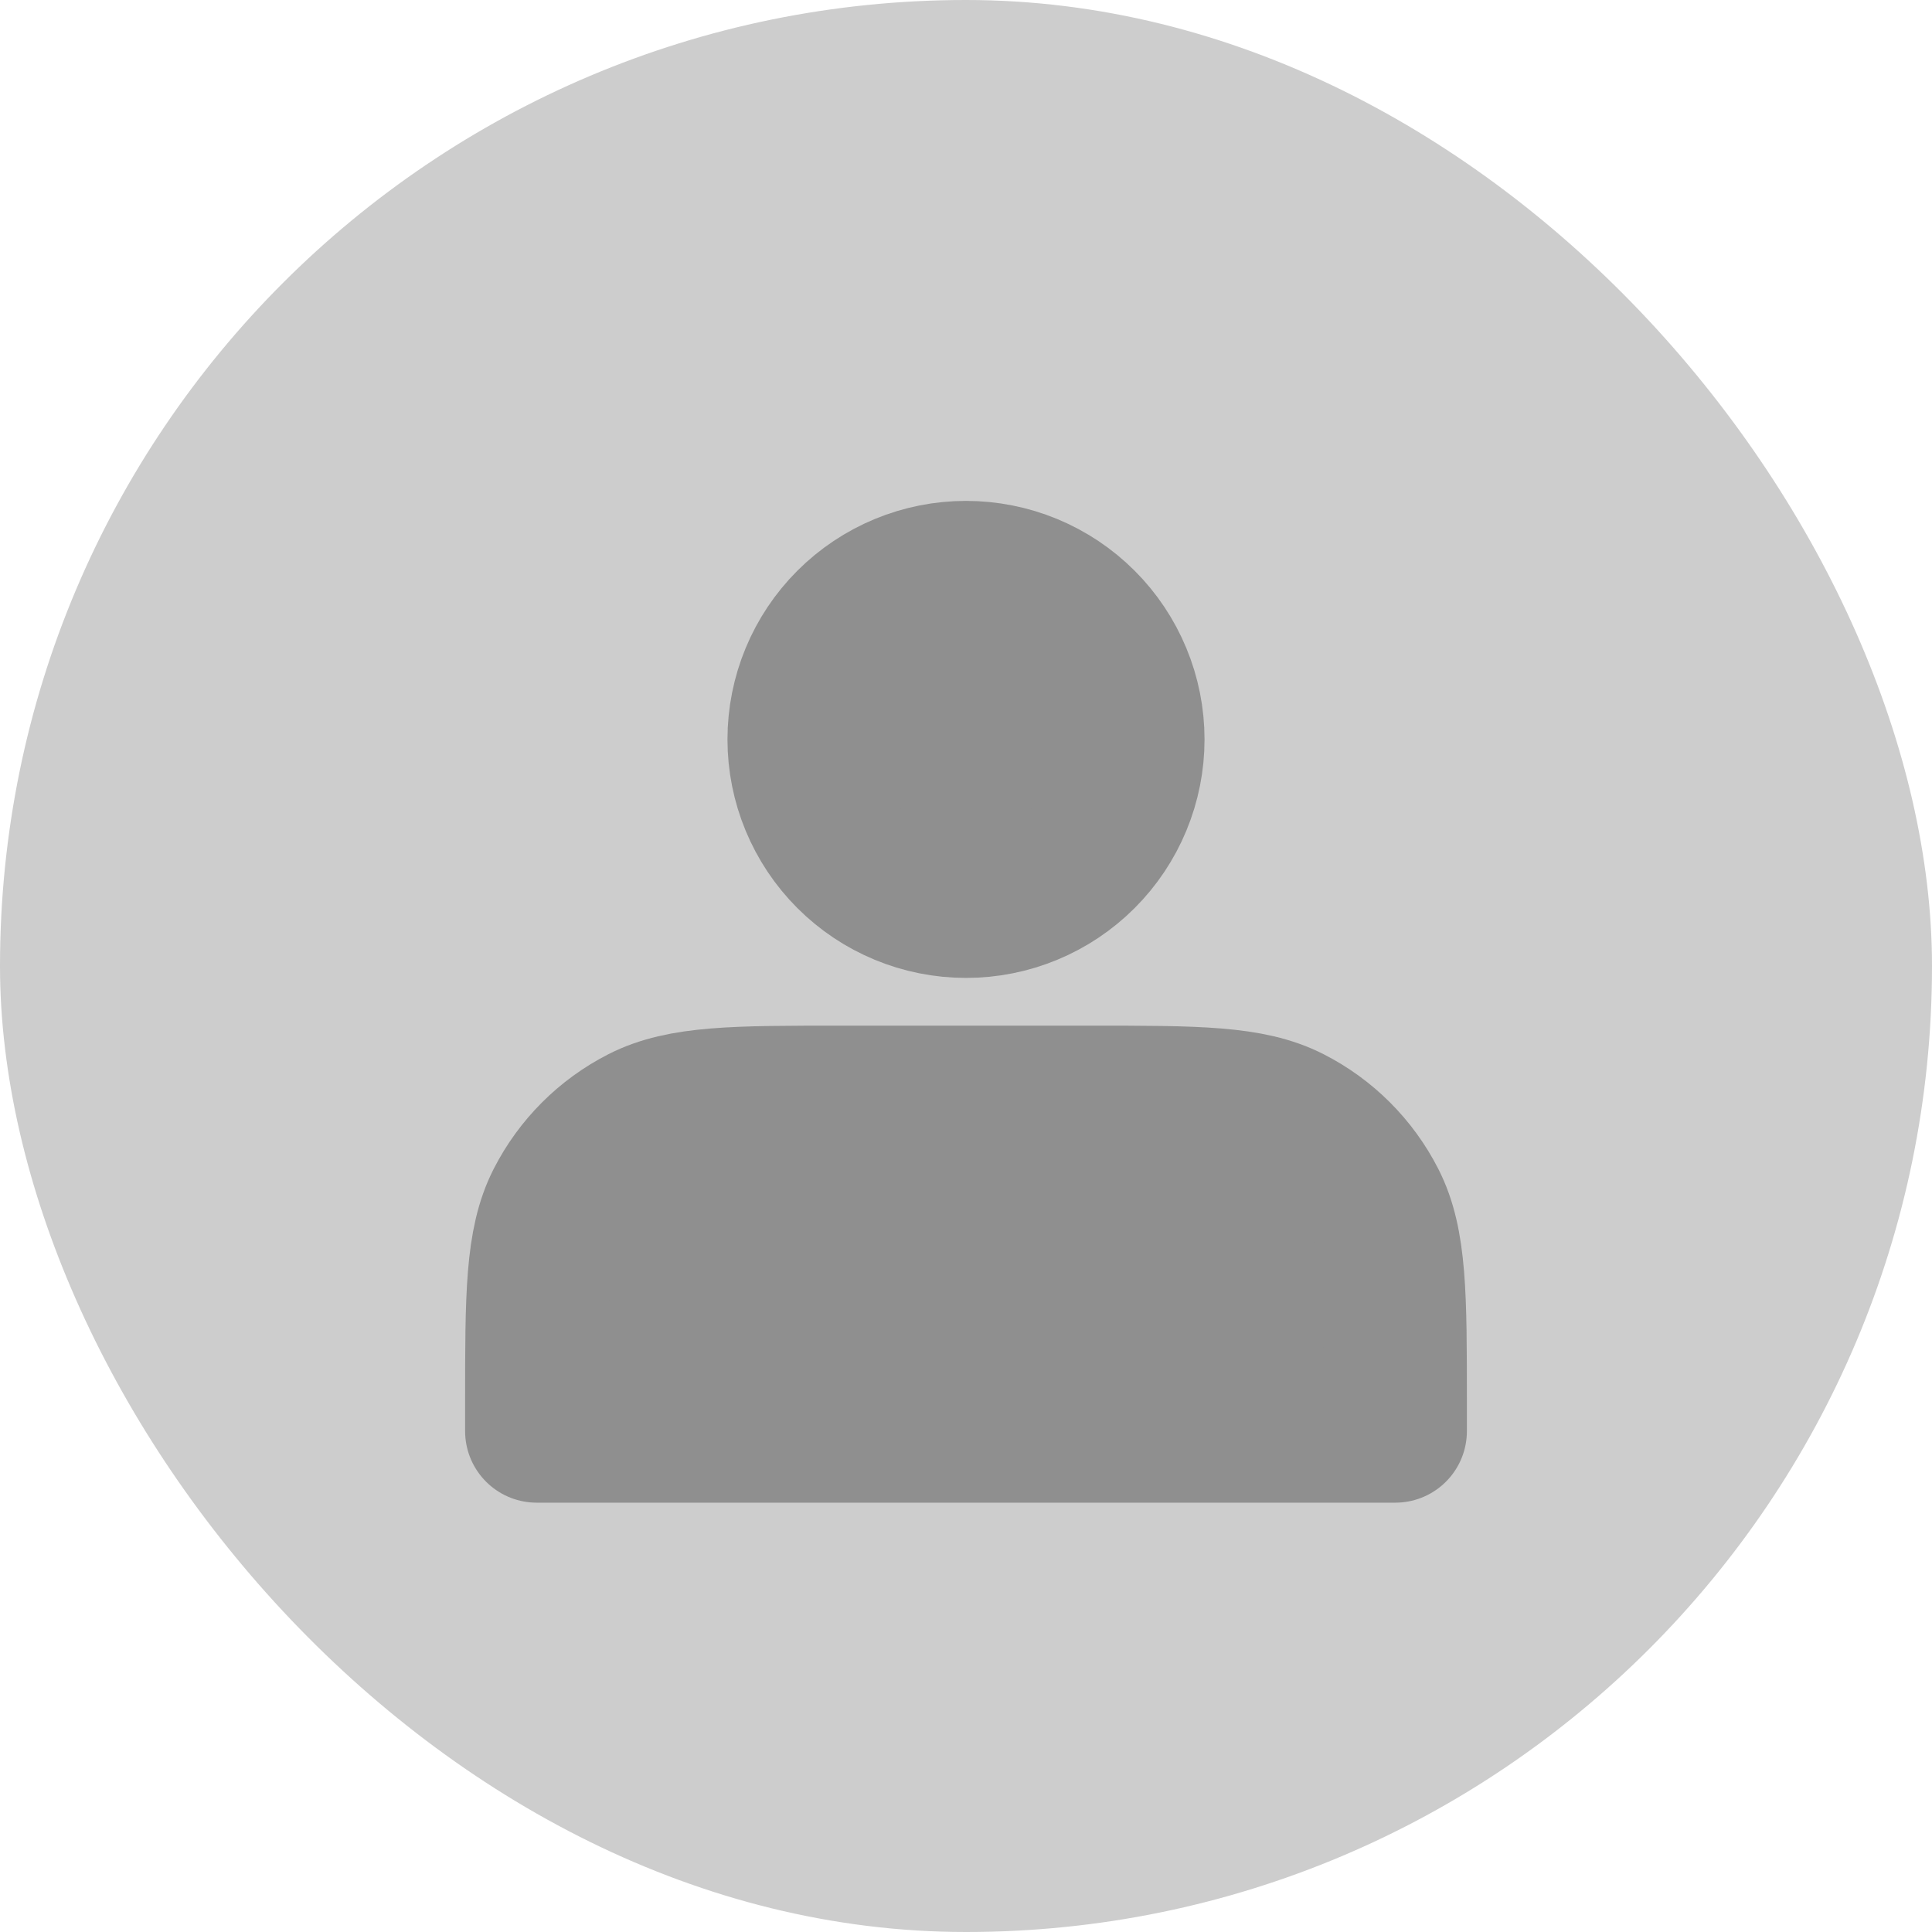 <svg width="54" height="54" viewBox="0 0 54 54" fill="none" xmlns="http://www.w3.org/2000/svg">
<rect width="54" height="54" rx="27" fill="#CDCDCD"/>
<path d="M27 25.333C27.613 25.333 28.22 25.213 28.786 24.978C29.352 24.744 29.866 24.4 30.3 23.966C30.733 23.533 31.077 23.019 31.311 22.453C31.546 21.886 31.667 21.279 31.667 20.667C31.667 20.054 31.546 19.447 31.311 18.881C31.077 18.315 30.733 17.8 30.3 17.367C29.866 16.933 29.352 16.59 28.786 16.355C28.22 16.121 27.613 16 27 16C25.762 16 24.575 16.492 23.7 17.367C22.825 18.242 22.333 19.429 22.333 20.667C22.333 21.904 22.825 23.091 23.7 23.966C24.575 24.842 25.762 25.333 27 25.333ZM15 39.2V40H39V39.2C39 36.213 39 34.72 38.419 33.579C37.907 32.575 37.092 31.759 36.088 31.248C34.947 30.667 33.453 30.667 30.467 30.667H23.533C20.547 30.667 19.053 30.667 17.912 31.248C16.909 31.759 16.093 32.575 15.581 33.579C15 34.72 15 36.213 15 39.2Z" fill="#8F8F8F" stroke="#8F8F8F" stroke-width="4" stroke-linecap="round" stroke-linejoin="round"/>
</svg>
